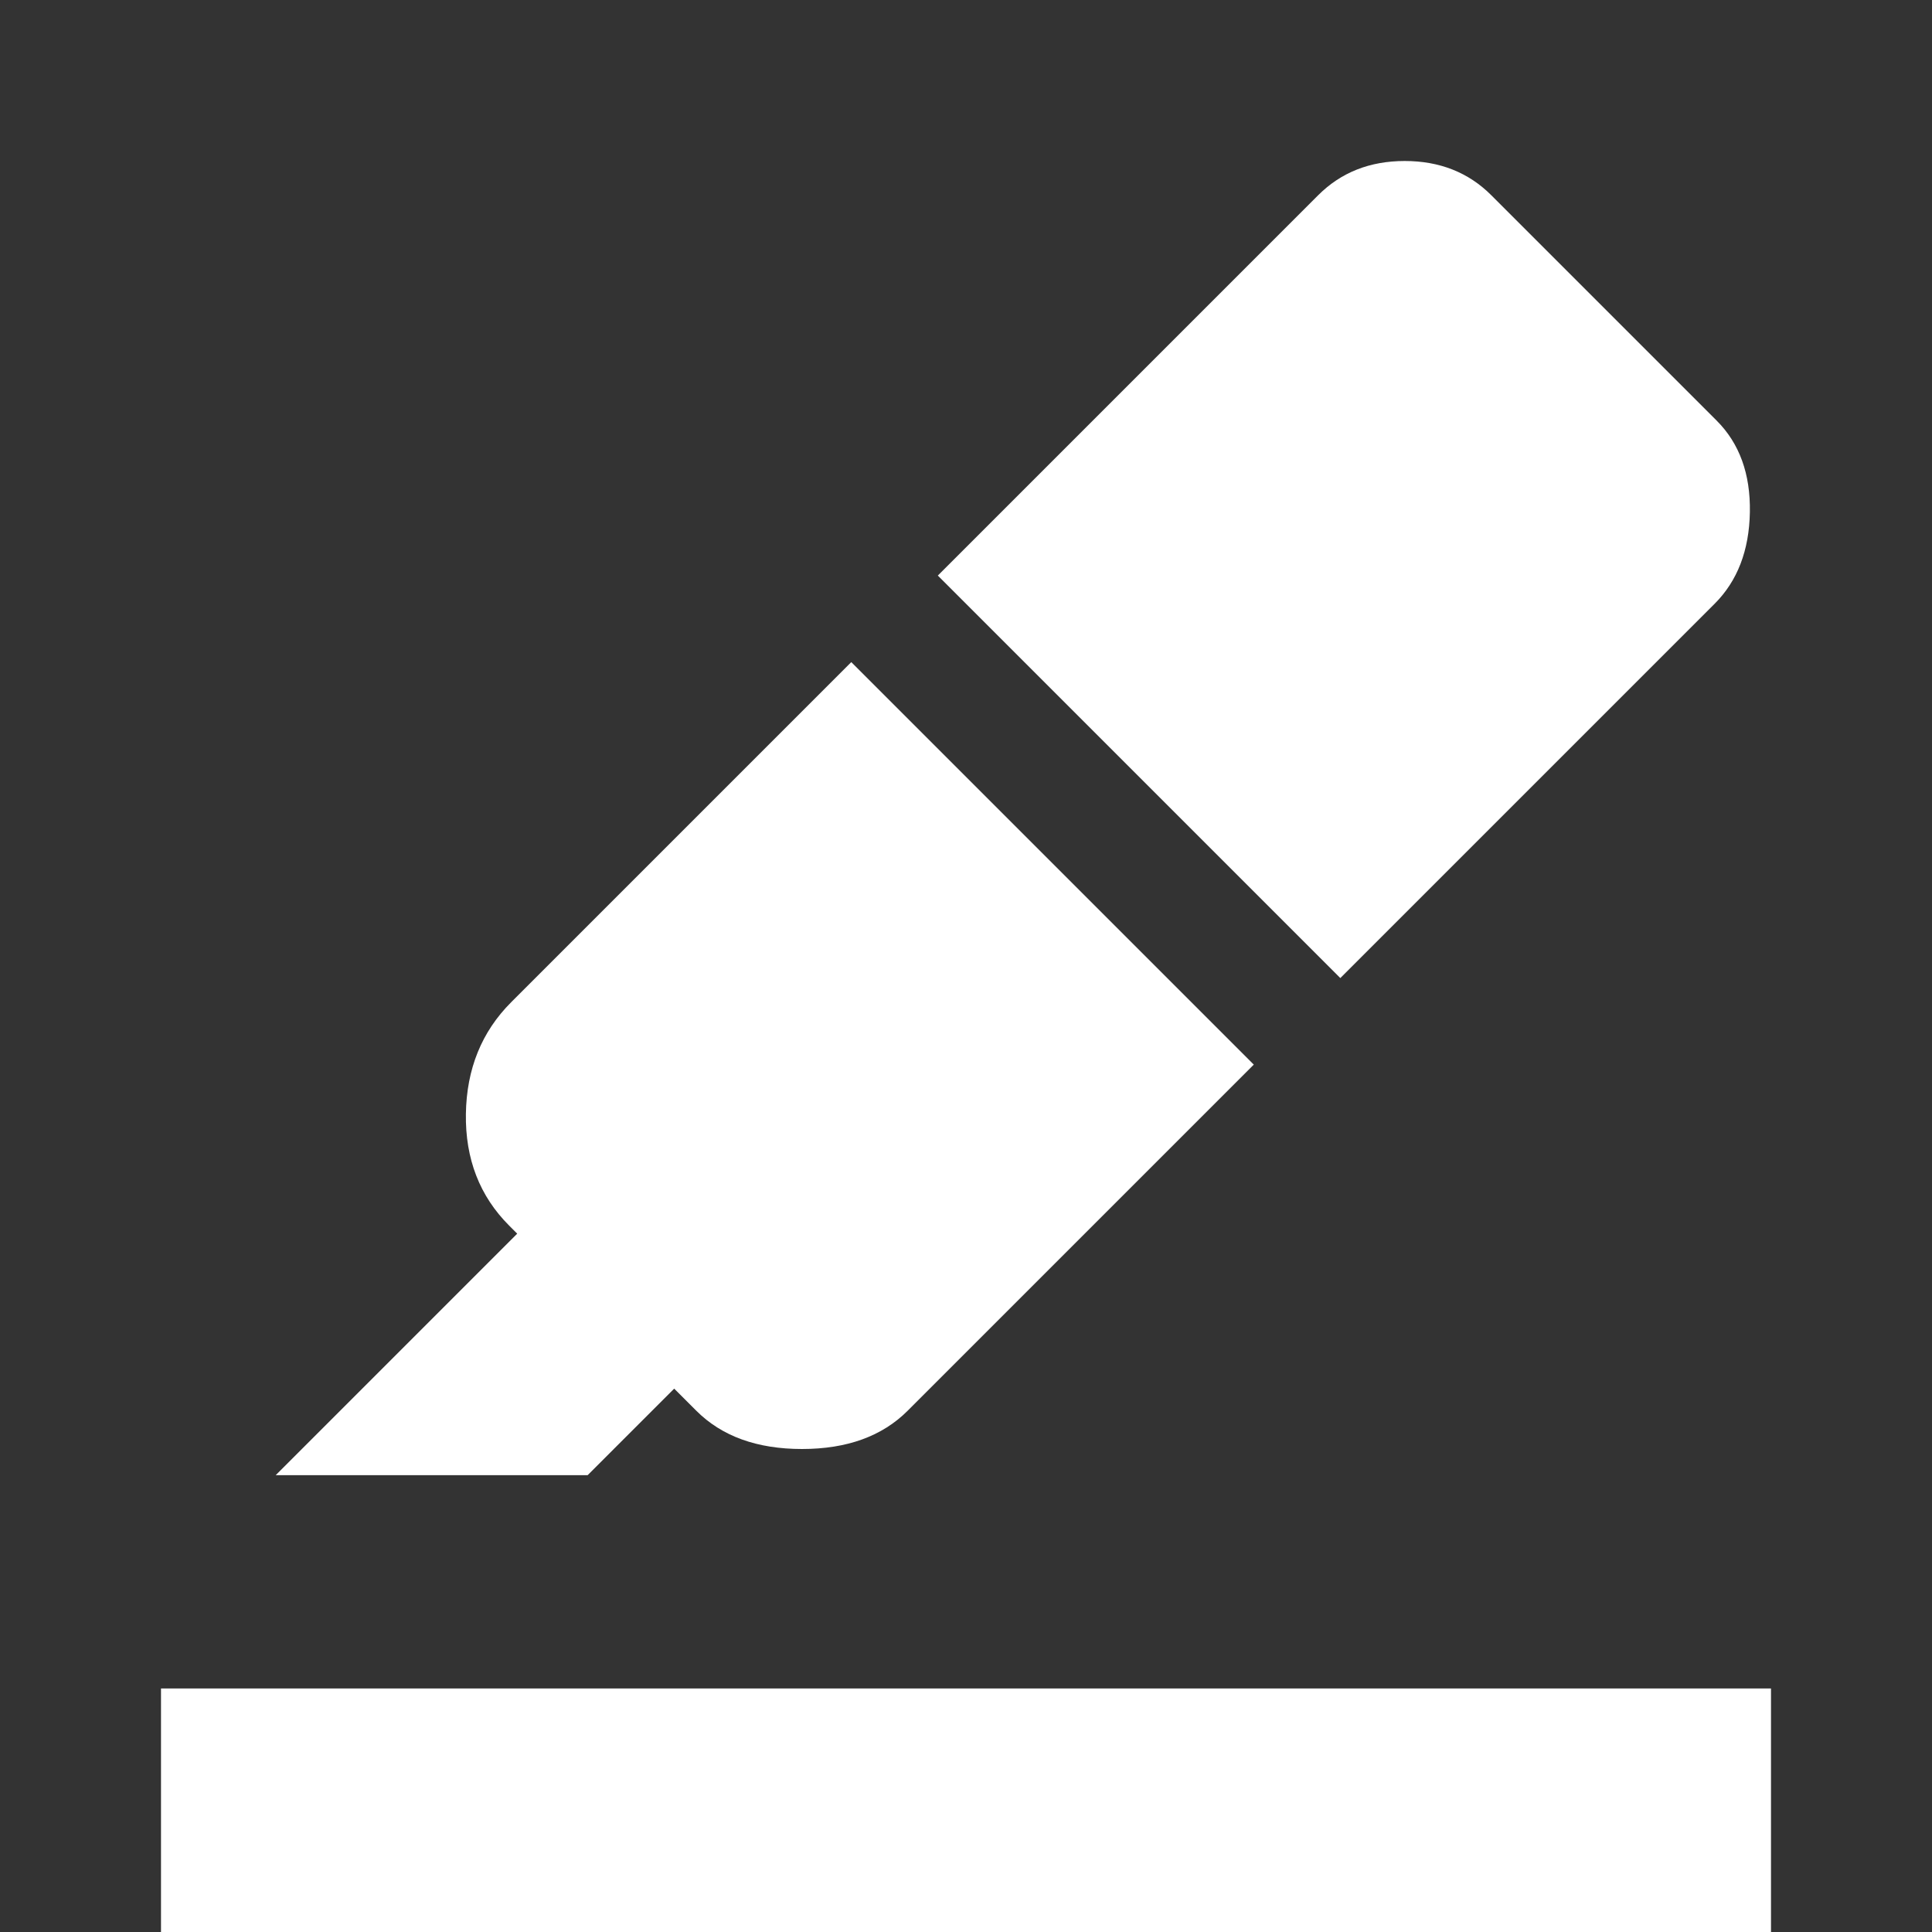 <svg xmlns="http://www.w3.org/2000/svg" height="48" viewBox="0 96 960 960" width="48"><rect x="0" y="96" width="960" height="960" fill="#333333" stroke="none"/><path d="M80 1056V935h800v121H80Zm343-631 200 200-172 172q-19 19-52.5 19T346 797l-11-11-43 43H137l120-120-4-4q-22-22-21.5-55.5T254 594l169-169Zm43-43 189-189q17-17 43-17t43 17l112 112q17 17 16.5 45.5T852 396L666 582 466 382Z" fill="white"/></svg>